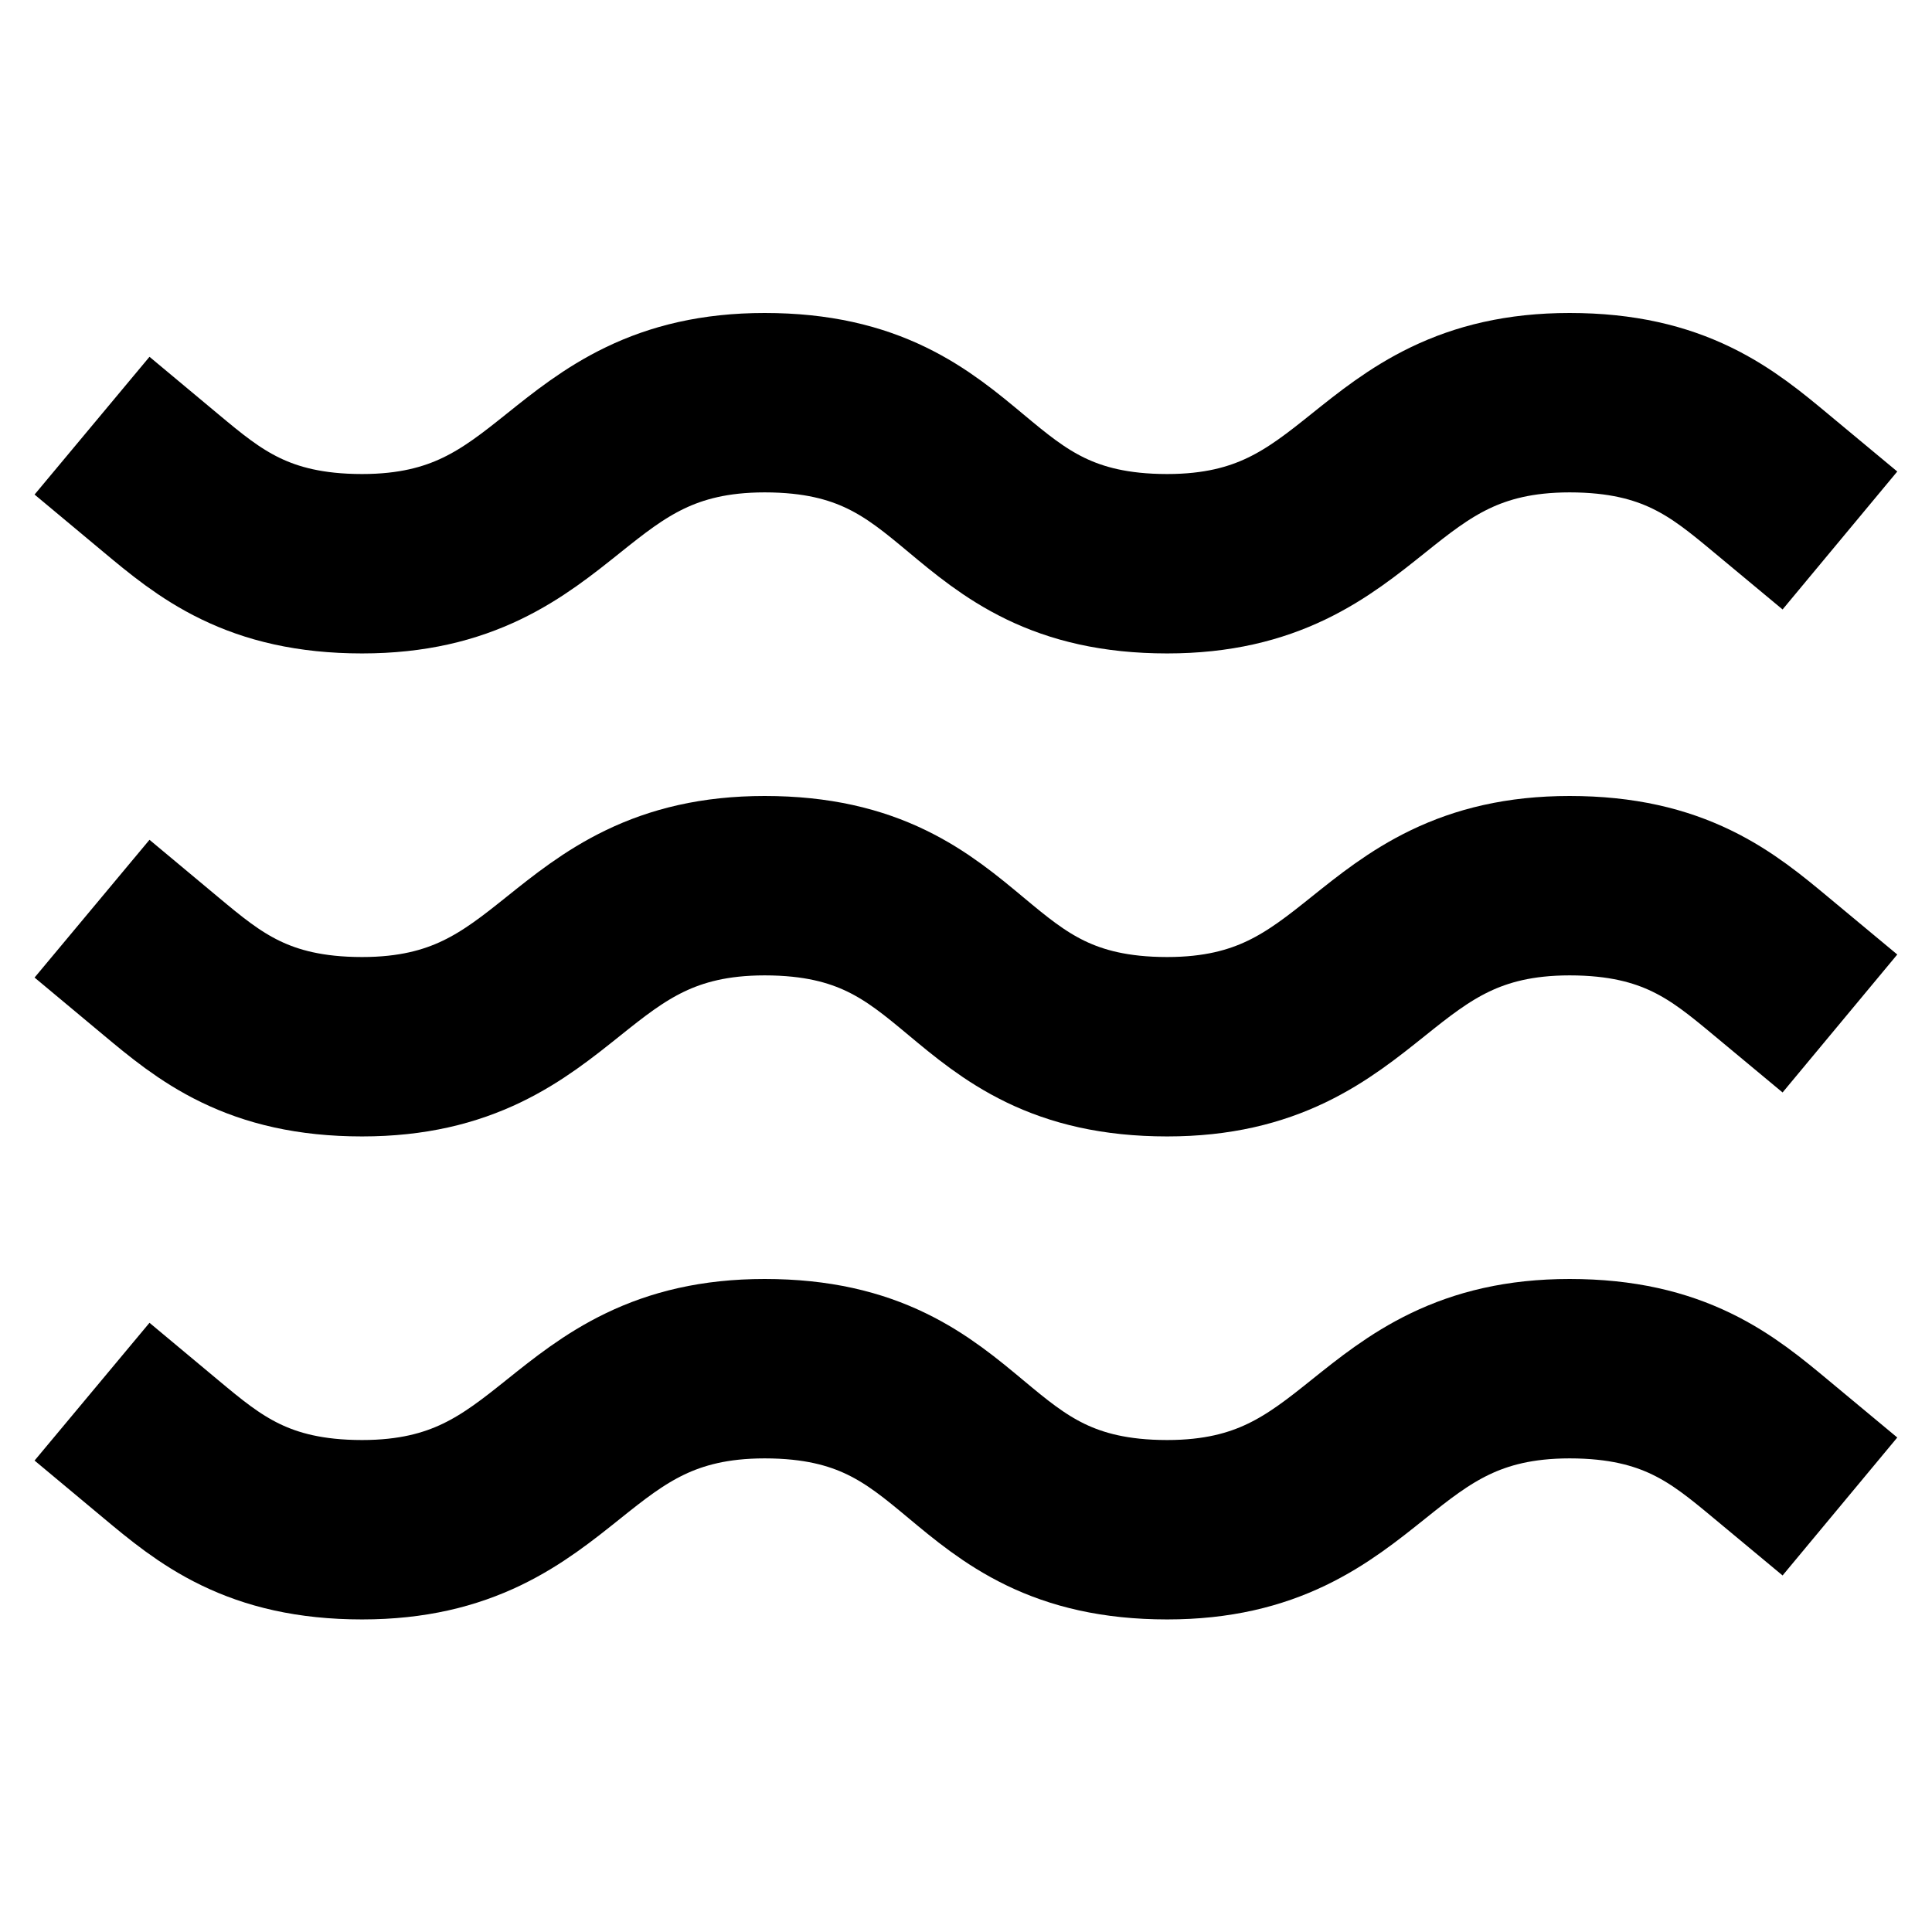 <svg width="14" height="14" viewBox="0 0 14 14" fill="none" xmlns="http://www.w3.org/2000/svg">
<path d="M1.166 3.501C1.516 3.793 1.866 4.085 2.624 4.085C4.083 4.085 4.083 2.918 5.541 2.918C7.058 2.918 6.941 4.085 8.458 4.085C9.916 4.085 9.916 2.918 11.374 2.918C12.133 2.918 12.483 3.21 12.833 3.501" stroke="black" stroke-width="1.3" stroke-linecap="square" stroke-linejoin="round"/>
<path d="M1.166 7.001C1.516 7.293 1.866 7.585 2.624 7.585C4.083 7.585 4.083 6.418 5.541 6.418C7.058 6.418 6.941 7.585 8.458 7.585C9.916 7.585 9.916 6.418 11.374 6.418C12.133 6.418 12.483 6.71 12.833 7.001" stroke="black" stroke-width="1.3" stroke-linecap="square" stroke-linejoin="round"/>
<path d="M1.166 10.501C1.516 10.793 1.866 11.085 2.624 11.085C4.083 11.085 4.083 9.918 5.541 9.918C7.058 9.918 6.941 11.085 8.458 11.085C9.916 11.085 9.916 9.918 11.374 9.918C12.133 9.918 12.483 10.21 12.833 10.501" stroke="black" stroke-width="1.3" stroke-linecap="square" stroke-linejoin="round"/>
</svg>
